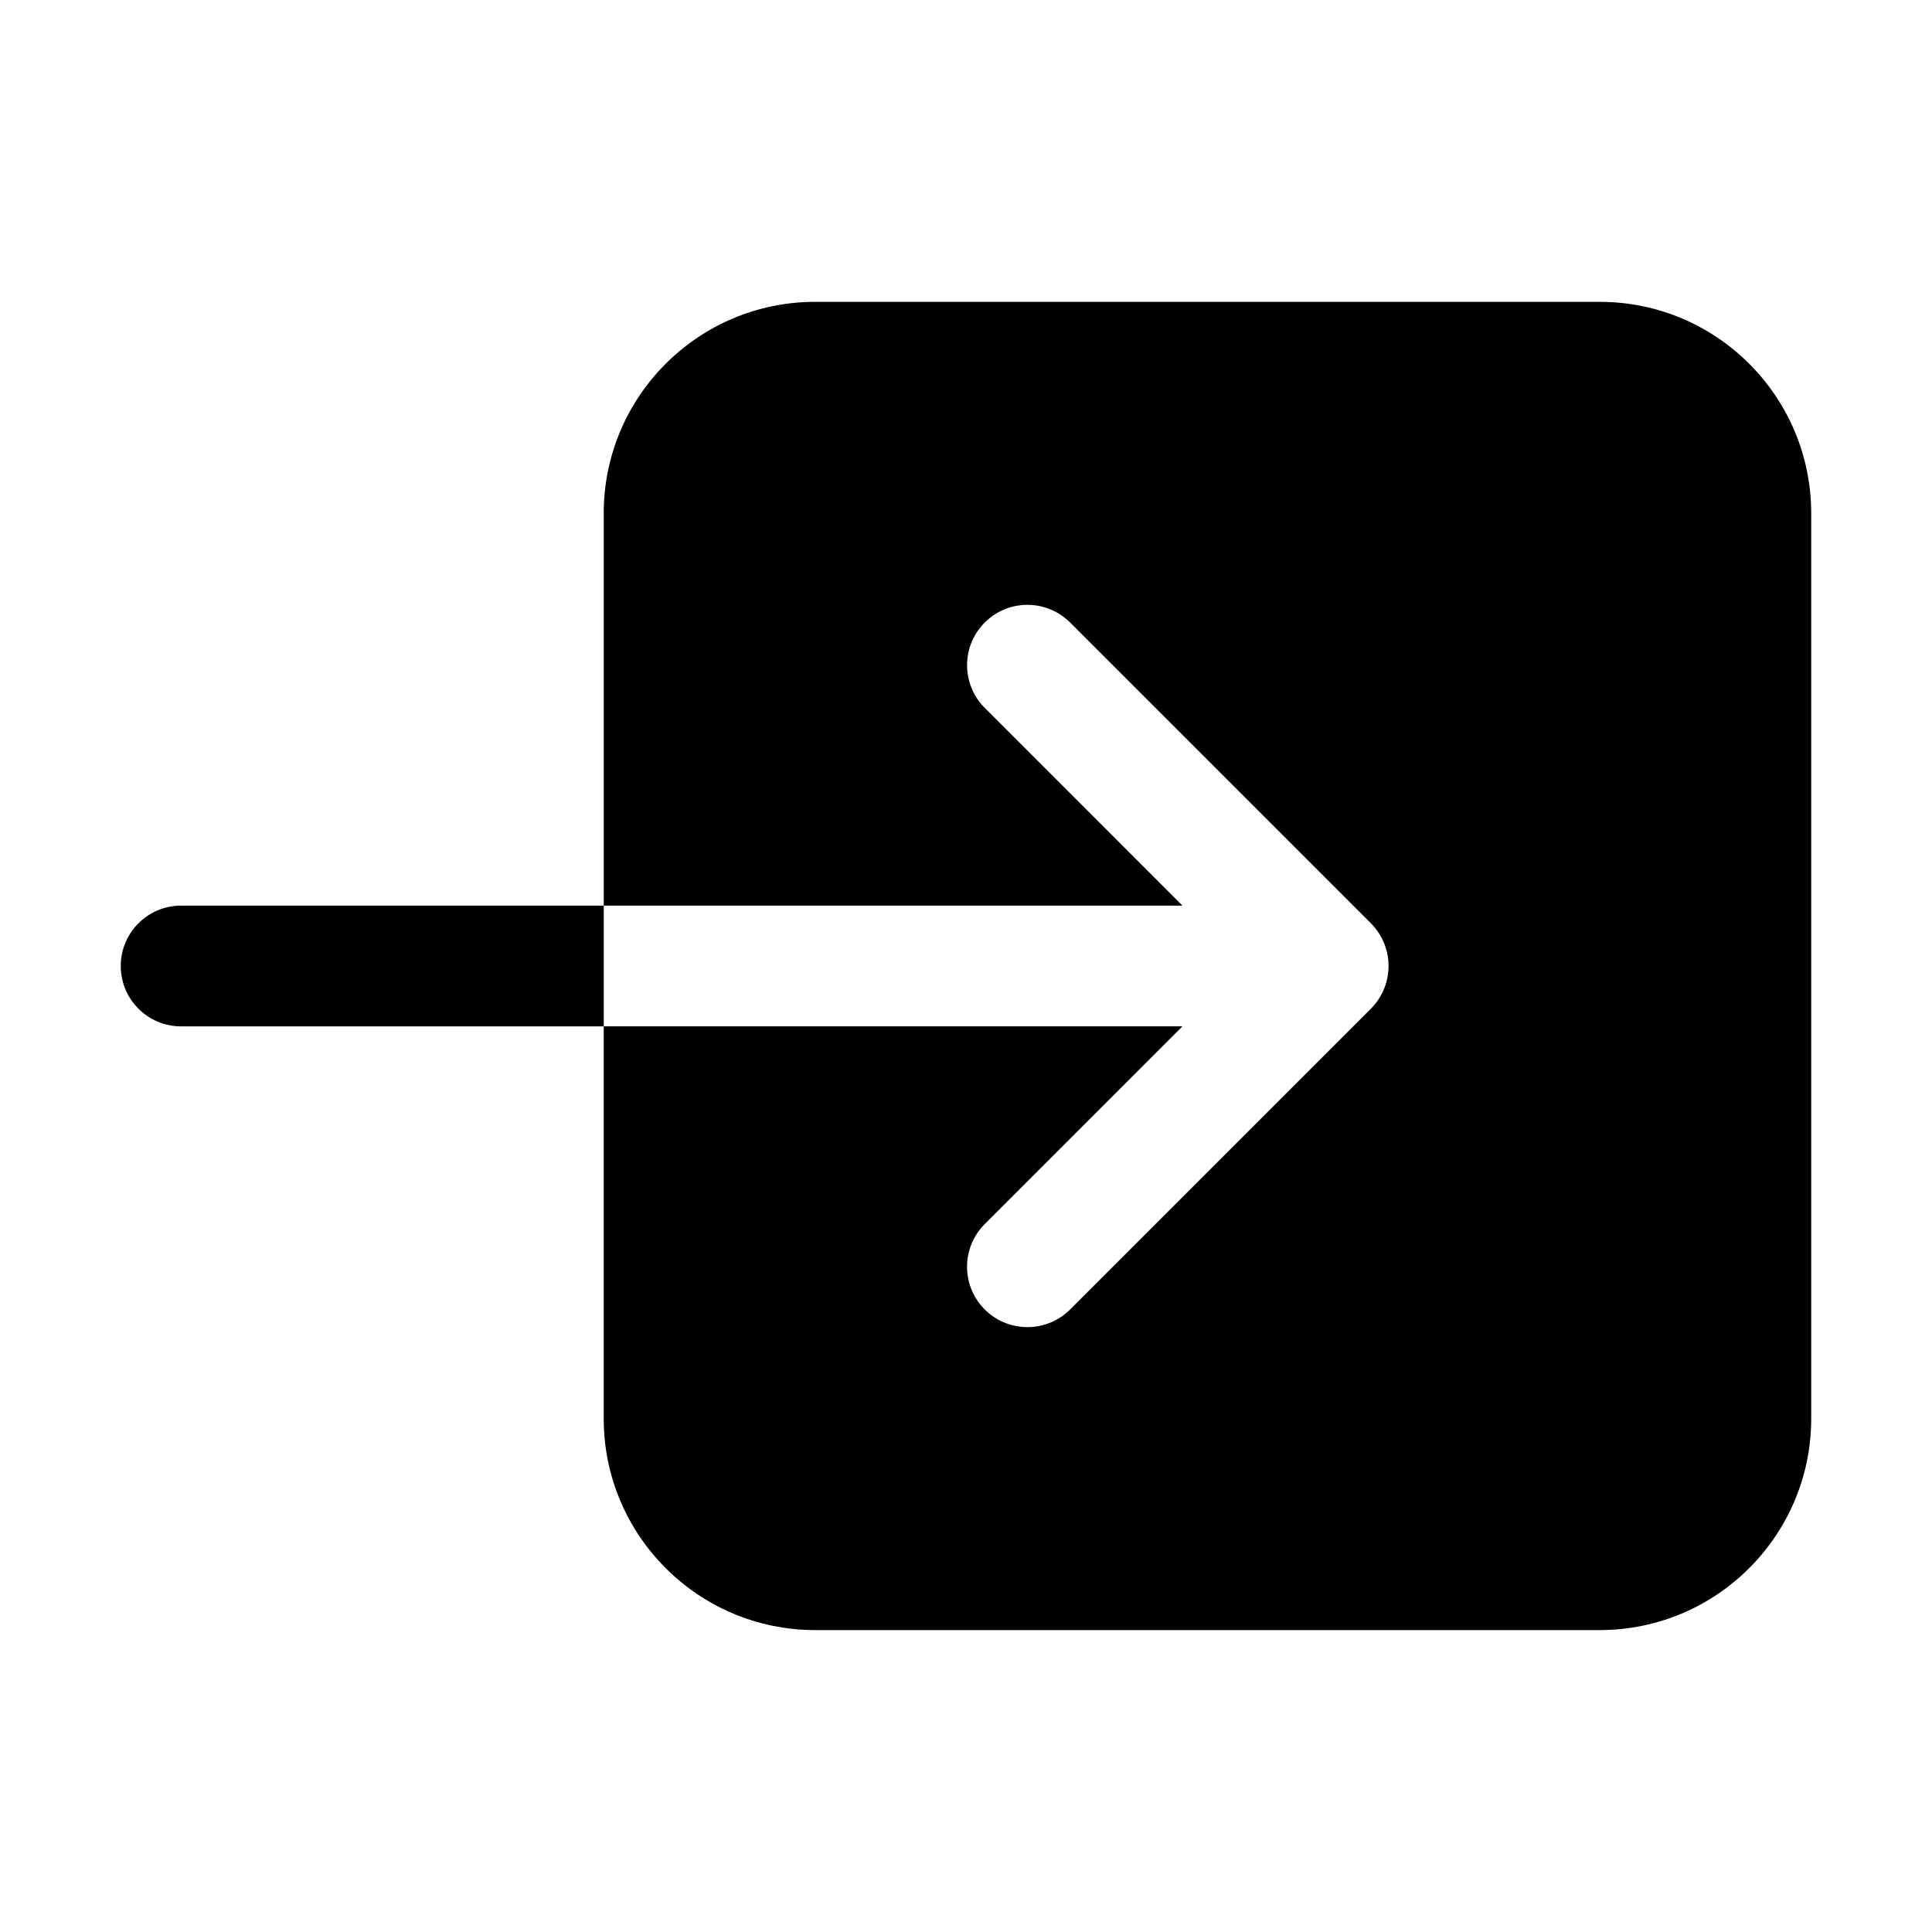 <svg viewBox="0 0 512 512" xmlns="http://www.w3.org/2000/svg"><g><path d="M160 136v104h153.37l-52.68-52.69v0c-6.09-6.41-5.83-16.54.57-22.62 6.17-5.87 15.86-5.87 22.04 0l80 80v0c6.24 6.24 6.24 16.37 0 22.62l-80 80v0c-6.41 6.08-16.54 5.82-22.62-.58 -5.87-6.18-5.87-15.87 0-22.05l52.68-52.69H159.99v104 0c.03 30.91 25.08 55.96 56 56h208v0c30.91-.04 55.96-25.09 56-56v-240 0c-.04-30.92-25.09-55.97-56-56h-208v0c-30.92.03-55.97 25.08-56 56Z"/><path d="M48 240v0c-8.84 0-16 7.16-16 16 0 8.83 7.16 16 16 16h112v-32Z"/></g></svg>